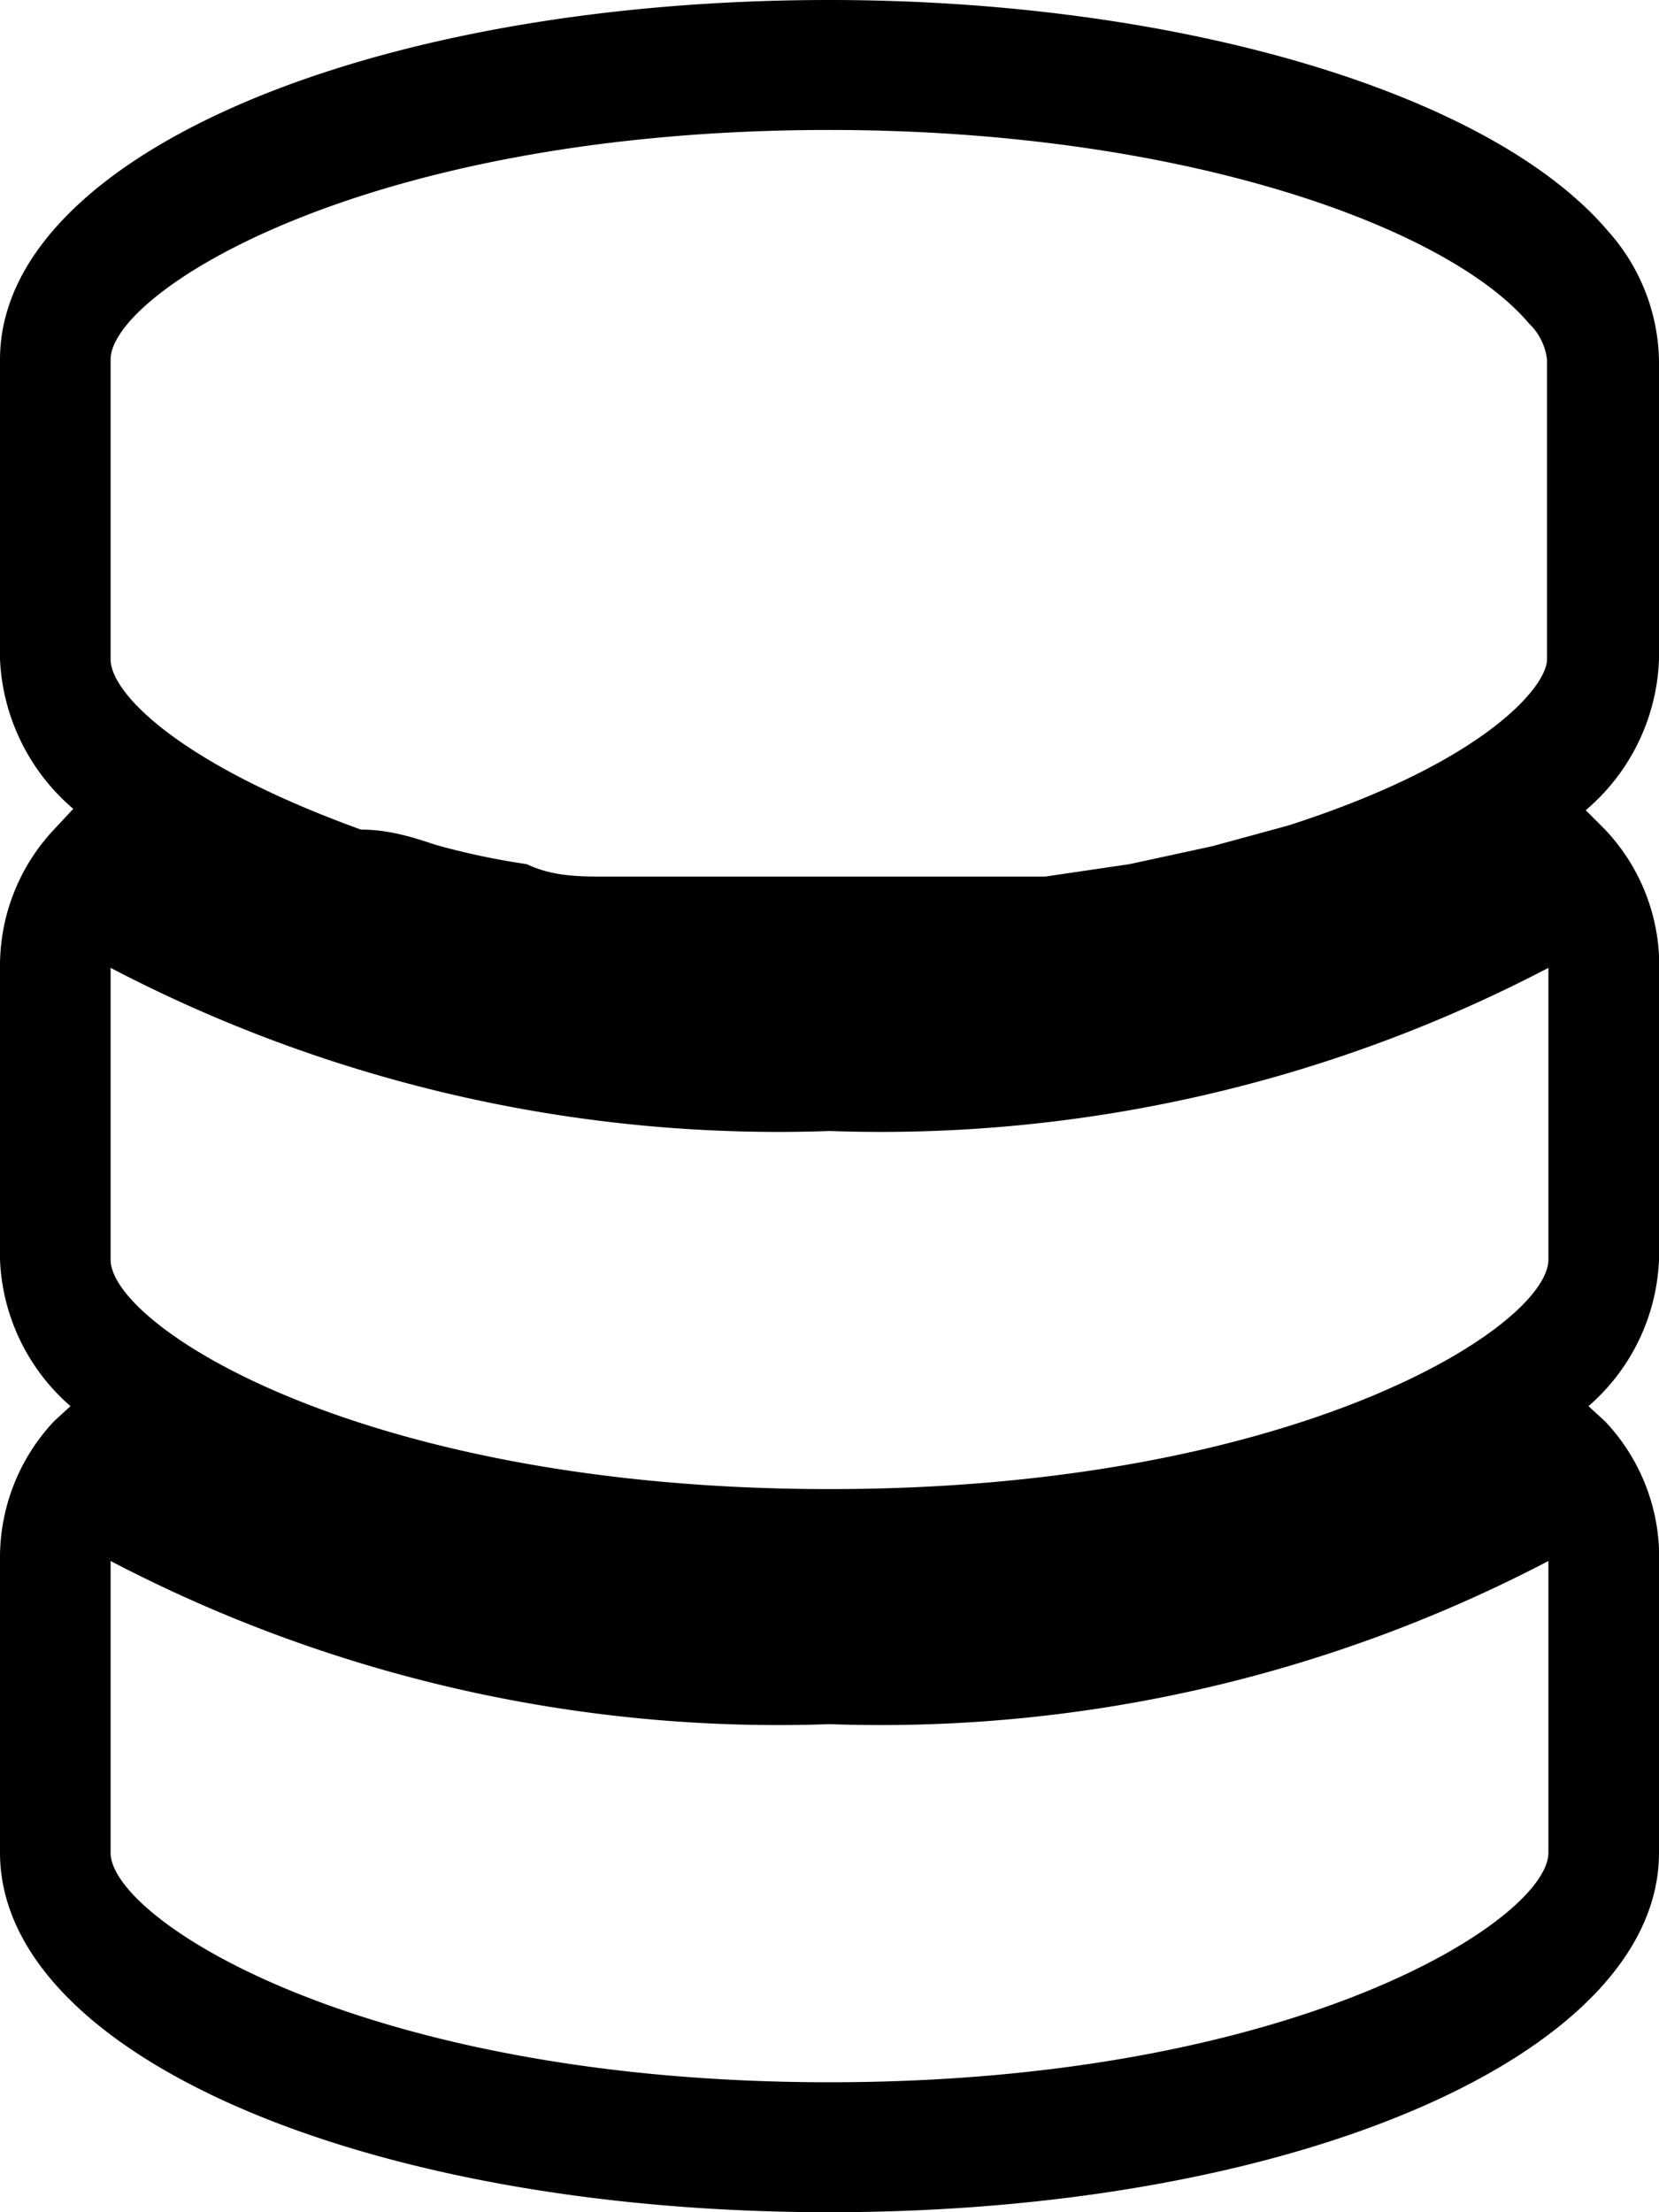 <svg xmlns="http://www.w3.org/2000/svg" xmlns:xlink="http://www.w3.org/1999/xlink" viewBox="0 0 12 16"><defs><style>.cls-1{fill:none;}.cls-2{clip-path:url(#clip-path);}</style><clipPath id="clip-path" transform="translate(0 0)"><rect class="cls-1" width="12" height="16"/></clipPath></defs><g id="Layer_2" data-name="Layer 2"><g id="Layer_1-2" data-name="Layer 1"><g id="lsi-data"><g class="cls-2"><g class="cls-2"><path d="M11.61,10.28l-.12-.11A1.48,1.48,0,0,0,12,9.11V6.91A1.43,1.43,0,0,0,11.61,6l-.14-.14A1.5,1.5,0,0,0,12,4.77V2.61a1.44,1.44,0,0,0-.37-.94C10.78.67,8.52,0,6,0,2.64,0,0,1.14,0,2.6V4.77A1.51,1.51,0,0,0,.53,5.85L.39,6a1.44,1.44,0,0,0-.39,1V9.11a1.48,1.48,0,0,0,.51,1.06l-.12.11a1.44,1.44,0,0,0-.39,1V13.4C0,14.86,2.64,16,6,16s6-1.14,6-2.6V11.2a1.43,1.43,0,0,0-.39-.92M6,8.18A10.42,10.42,0,0,0,11.2,7V9.11c0,.48-1.82,1.66-5.2,1.66S.8,9.59.8,9.11V7A10.42,10.42,0,0,0,6,8.18M.8,2.6C.8,2.12,2.62.94,6,.94c2.55,0,4.47.7,5.06,1.4a.43.43,0,0,1,.13.26V4.77c0,.19-.44.74-1.87,1.2l-.55.15-.6.13-.61.09-.17,0-.56,0H6.7c-.46,0-1,0-1.41,0H5.1l-.5,0-.21,0c-.2,0-.39,0-.58-.09a5.26,5.26,0,0,1-.66-.14C3,6.06,2.82,6,2.61,6,1.26,5.51.8,5,.8,4.77ZM11.2,13.4c0,.48-1.82,1.66-5.2,1.66S.8,13.88.8,13.4V11.29A10.42,10.42,0,0,0,6,12.47a10.42,10.42,0,0,0,5.2-1.18Z" transform="translate(0 0)"/></g></g></g></g></g></svg>